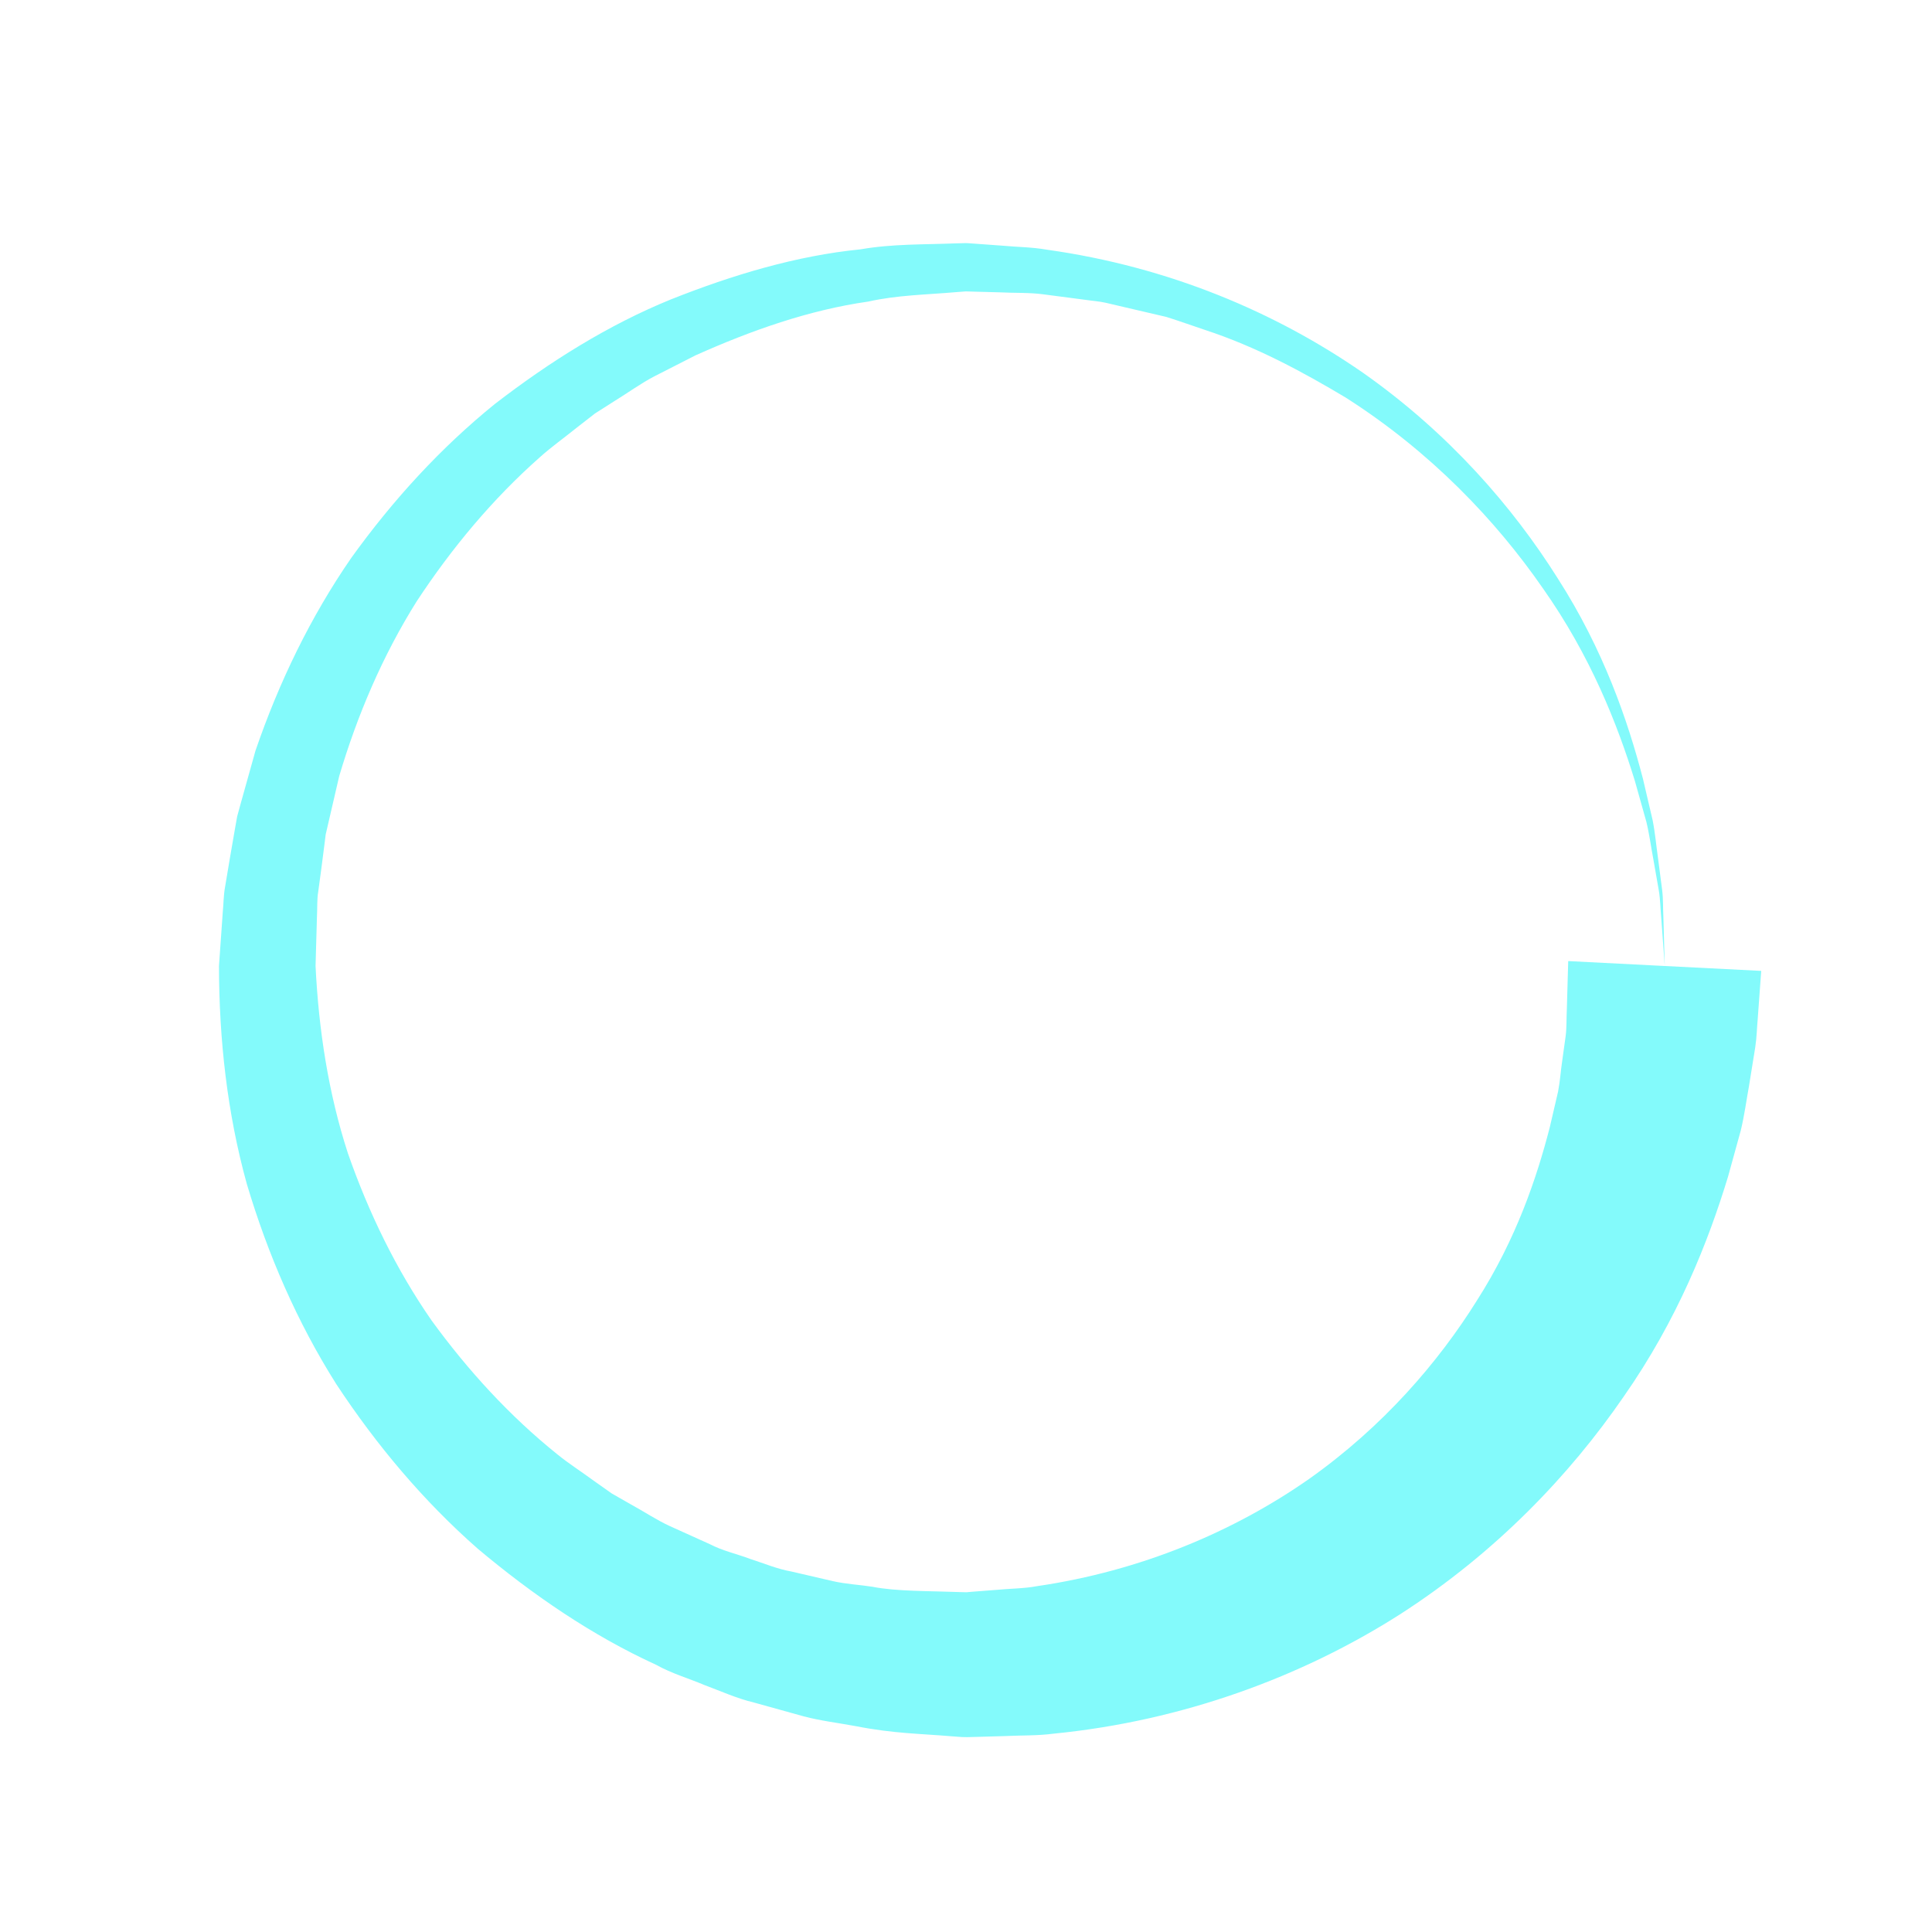 <svg fill="#83FAFB" xmlns="http://www.w3.org/2000/svg" xmlns:xlink="http://www.w3.org/1999/xlink" version="1.1" x="0px" y="0px" viewBox="0 0 100 100" enable-background="new 0 0 100 100" xml:space="preserve"><g><path d="M91.16,50.253c0,0-0.064,0.885-0.185,2.545c-0.042,0.436-0.037,0.832-0.128,1.435c-0.098,0.608-0.206,1.272-0.321,1.989   c-0.129,0.708-0.235,1.503-0.421,2.281c-0.209,0.756-0.431,1.56-0.665,2.409c-1.021,3.353-2.604,7.382-5.404,11.384   c-2.753,4.004-6.585,8.06-11.598,11.278c-5.01,3.191-11.186,5.499-17.912,6.161c-0.836,0.112-1.689,0.081-2.54,0.125l-1.282,0.037   l-0.644,0.017l-0.268-0.005l-0.073-0.005l-0.146-0.011l-0.293-0.021c-1.588-0.137-3.04-0.142-4.962-0.523   c-0.899-0.167-1.847-0.28-2.711-0.509c-0.857-0.238-1.719-0.478-2.584-0.718c-0.875-0.208-1.7-0.583-2.548-0.899   c-0.833-0.352-1.712-0.604-2.51-1.051c-3.321-1.518-6.393-3.624-9.242-6.016c-2.803-2.464-5.242-5.361-7.319-8.518   c-2.023-3.201-3.546-6.717-4.63-10.362c-1.018-3.675-1.434-7.487-1.44-11.277l0.196-2.782c0.046-0.454,0.034-0.859,0.127-1.354   l0.242-1.445l0.249-1.44l0.127-0.718l0.187-0.683l0.761-2.72c1.22-3.556,2.858-6.94,4.959-9.981   c2.155-2.997,4.636-5.706,7.436-7.97c2.845-2.193,5.869-4.088,9.093-5.403c3.221-1.281,6.518-2.268,9.833-2.598   c1.641-0.287,3.292-0.243,4.908-0.308l0.303-0.008l0.151-0.004l0.076-0.002l0.137,0.005l0.583,0.042l1.16,0.084   c0.778,0.074,1.522,0.07,2.313,0.208c6.35,0.889,11.869,3.254,16.353,6.358c4.462,3.132,7.774,6.958,10.102,10.658   c2.373,3.699,3.622,7.355,4.407,10.364c0.178,0.76,0.346,1.479,0.504,2.156c0.134,0.681,0.186,1.333,0.274,1.932   c0.078,0.6,0.15,1.155,0.216,1.663c0.063,0.508,0.041,0.977,0.064,1.393C86.141,49.112,86.167,50,86.167,50L91.16,50.253z    M86.167,50c0,0-0.064-0.885-0.185-2.544c-0.041-0.413-0.039-0.879-0.125-1.382c-0.088-0.503-0.184-1.051-0.288-1.644   c-0.114-0.59-0.193-1.232-0.356-1.901c-0.186-0.663-0.384-1.367-0.593-2.111c-0.906-2.937-2.293-6.47-4.764-9.972   c-2.426-3.505-5.798-7.058-10.2-9.866c-2.235-1.335-4.629-2.632-7.289-3.504c-0.663-0.221-1.324-0.461-2-0.673   c-0.69-0.161-1.386-0.322-2.088-0.486l-1.053-0.247c-0.352-0.078-0.709-0.099-1.064-0.153c-0.71-0.093-1.425-0.187-2.145-0.281   c-0.716-0.1-1.517-0.065-2.28-0.105L50.575,15.1l-0.584-0.017l-0.504,0.038c-1.507,0.132-3.039,0.15-4.55,0.489   c-3.056,0.435-6.05,1.49-8.944,2.786c-0.708,0.361-1.419,0.724-2.133,1.088c-0.709,0.371-1.361,0.85-2.047,1.27l-1.02,0.65   l-0.958,0.746c-0.629,0.51-1.294,0.979-1.899,1.523c-2.442,2.161-4.56,4.702-6.37,7.456c-1.756,2.799-3.066,5.868-4.008,9.041   l-0.561,2.421l-0.14,0.604l-0.074,0.596l-0.153,1.189l-0.16,1.185c-0.068,0.38-0.04,0.869-0.065,1.298L16.333,50   c0.162,3.307,0.663,6.58,1.674,9.693c1.077,3.084,2.503,6.021,4.336,8.66c1.888,2.595,4.048,4.947,6.486,6.908   c0.604,0.494,1.266,0.912,1.888,1.371l0.946,0.669l1.003,0.573c0.674,0.368,1.311,0.796,2.001,1.115   c0.693,0.313,1.383,0.624,2.07,0.935c0.669,0.35,1.414,0.508,2.109,0.772c0.709,0.227,1.394,0.519,2.124,0.647   c0.717,0.166,1.431,0.332,2.142,0.497c0.707,0.158,1.371,0.185,2.049,0.291c1.23,0.245,2.961,0.214,4.496,0.274l0.293,0.008   l0.146,0.004l0.073,0.002c0.067,0.003-0.314-0.011-0.122-0.008l0.523-0.042l1.041-0.08c0.689-0.07,1.381-0.061,2.052-0.188   c5.405-0.787,10.226-2.847,14.079-5.54c3.85-2.723,6.703-6.046,8.703-9.247c2.044-3.199,3.097-6.359,3.768-8.951   c0.152-0.655,0.296-1.275,0.432-1.858c0.11-0.571,0.136-1.07,0.209-1.551c0.066-0.475,0.127-0.915,0.183-1.318   c0.057-0.408,0.04-0.947,0.061-1.34c0.047-1.664,0.073-2.551,0.073-2.551L86.167,50z"></path></g></svg>